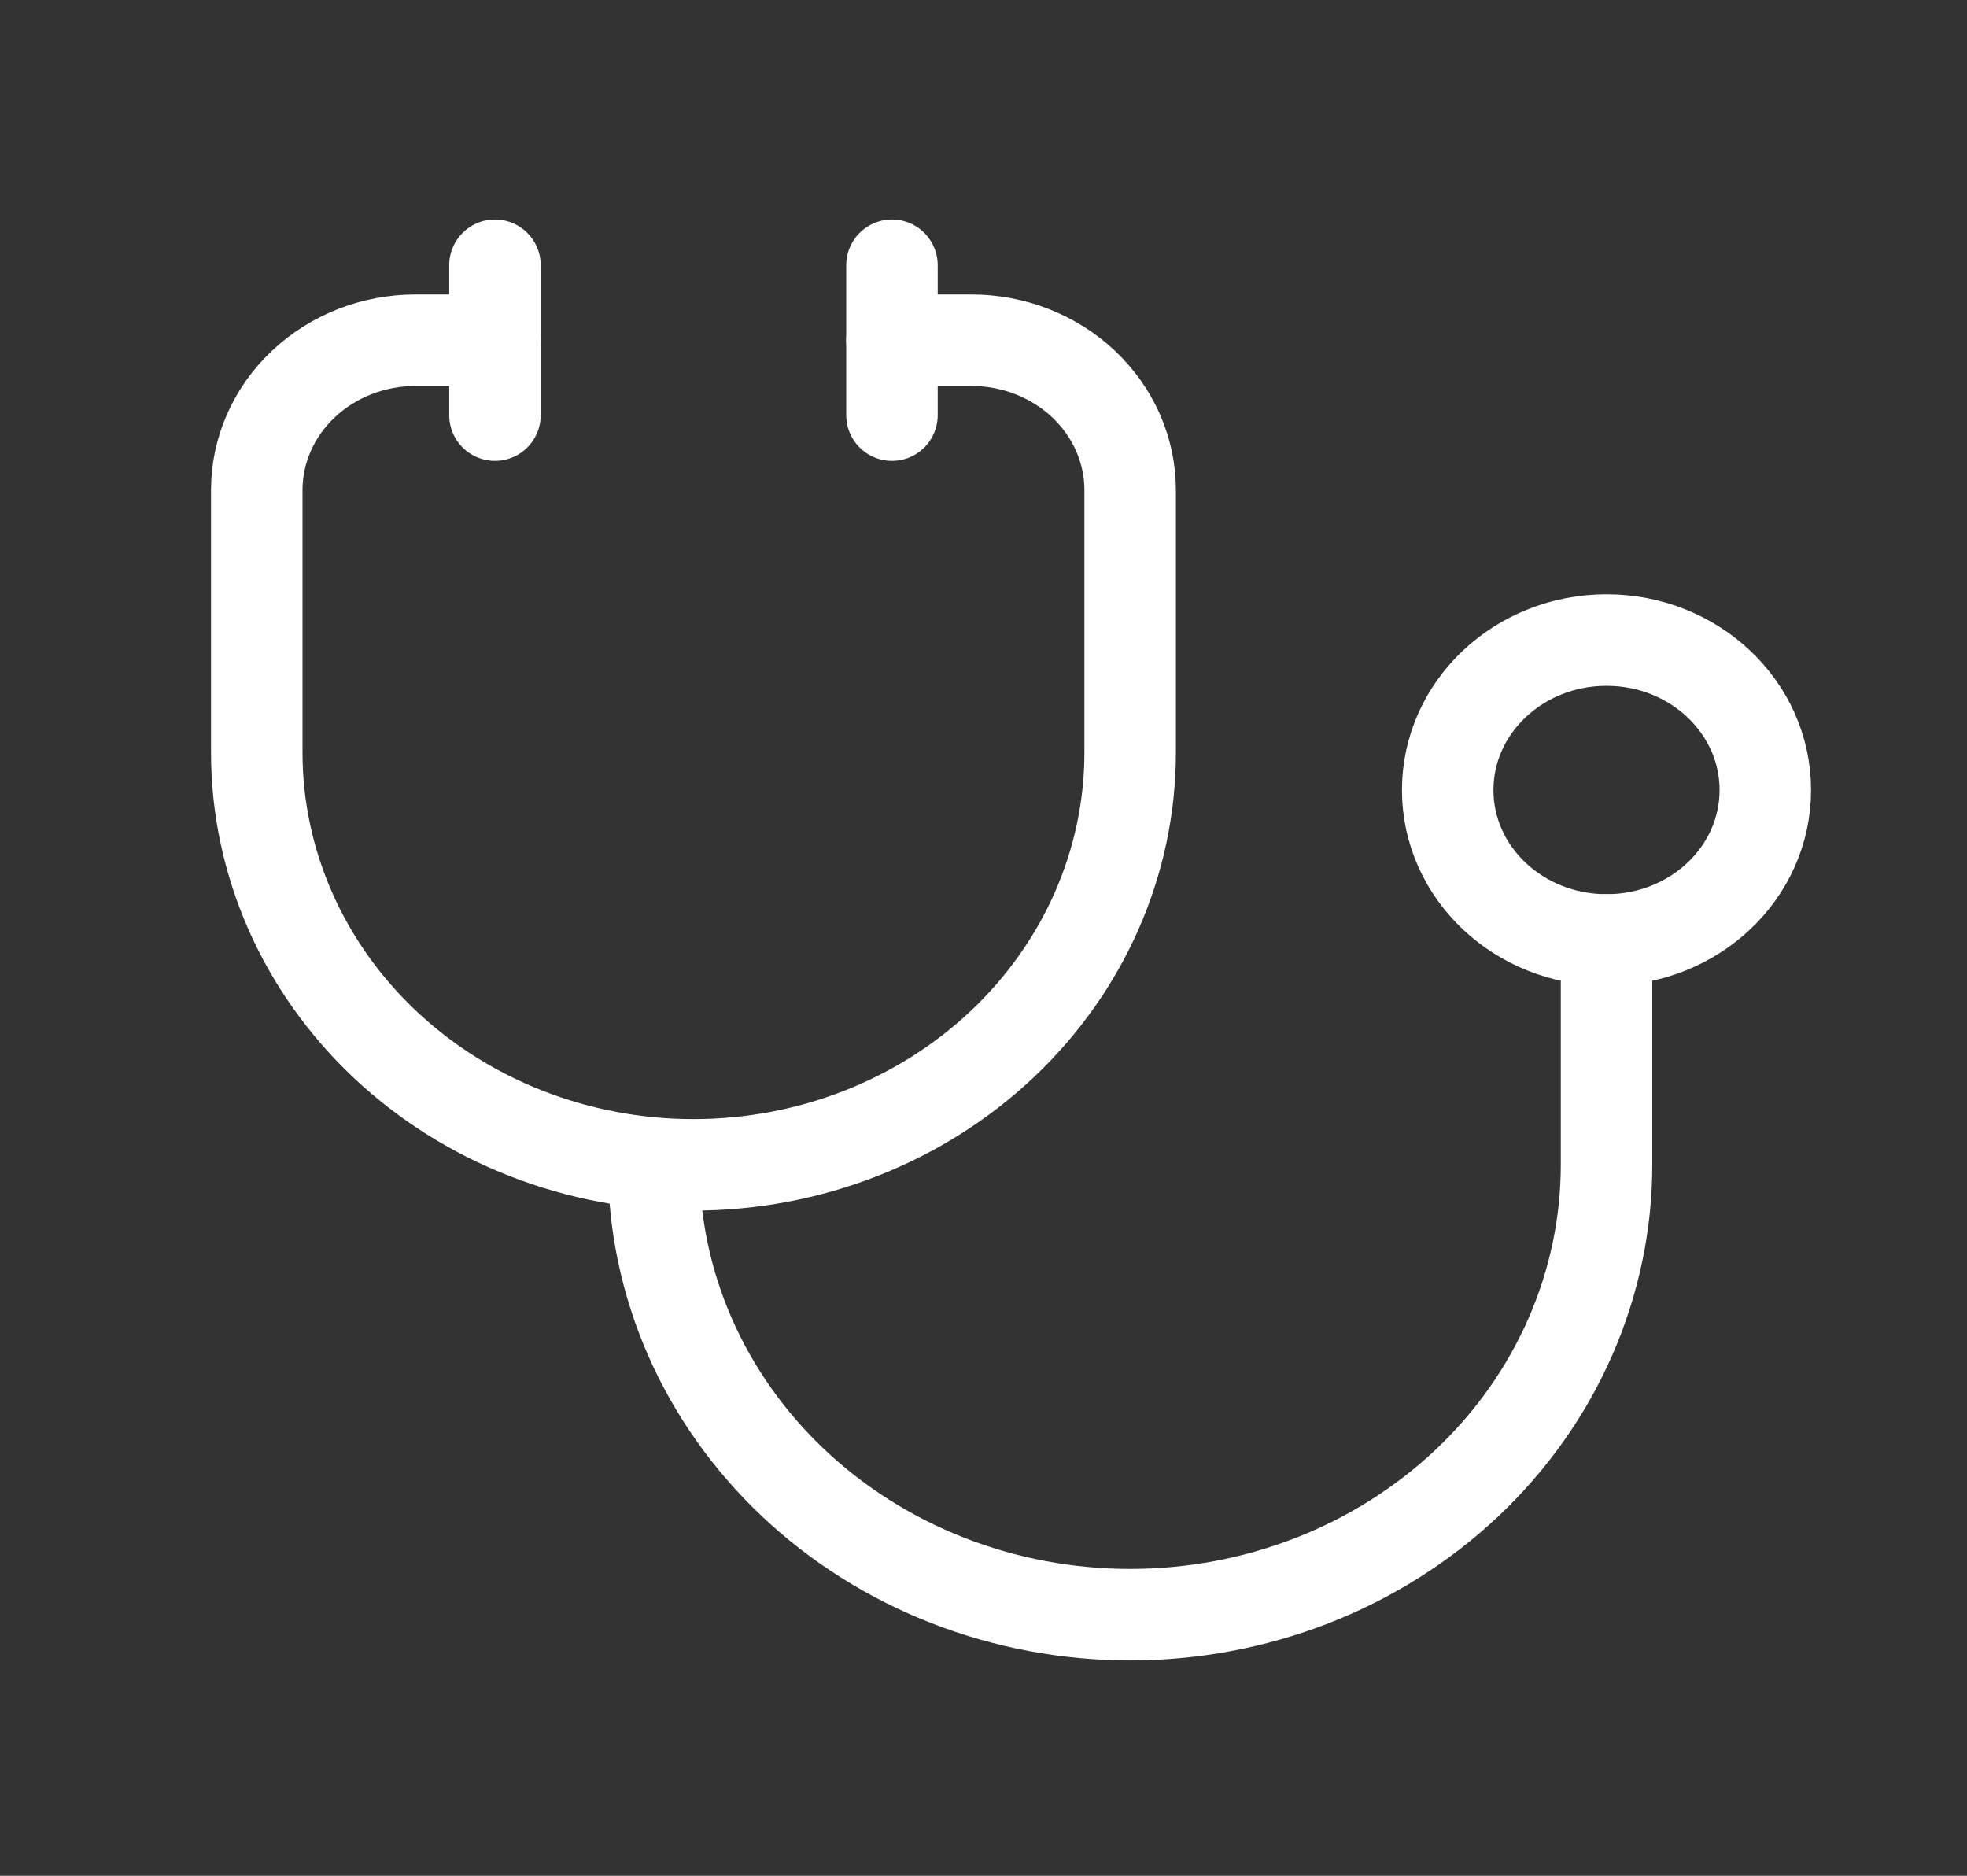 <svg width="43" height="41" viewBox="0 0 43 41" fill="none" xmlns="http://www.w3.org/2000/svg">
<rect x="0" y="0" width="43" height="41" fill="#333333" stroke="none"/>
<g clip-path="url(#clip0_107_57)">
<path d="M10.82 7.436H9.085C8.164 7.436 7.281 7.781 6.63 8.396C5.979 9.01 5.613 9.844 5.613 10.713V16.448C5.613 18.839 6.619 21.131 8.409 22.822C10.2 24.512 12.628 25.461 15.159 25.461C17.691 25.461 20.119 24.512 21.91 22.822C23.7 21.131 24.706 18.839 24.706 16.448V10.713C24.706 9.844 24.34 9.01 23.689 8.396C23.038 7.781 22.155 7.436 21.234 7.436H19.499" stroke="white" stroke-width="2" stroke-linecap="round" stroke-linejoin="round"/>
<path d="M14.292 25.461C14.292 26.752 14.561 28.031 15.084 29.224C15.608 30.417 16.375 31.501 17.342 32.414C18.309 33.327 19.457 34.051 20.72 34.545C21.984 35.039 23.338 35.293 24.706 35.293C26.073 35.293 27.427 35.039 28.691 34.545C29.954 34.051 31.102 33.327 32.07 32.414C33.037 31.501 33.804 30.417 34.327 29.224C34.85 28.031 35.12 26.752 35.12 25.461V20.545" stroke="white" stroke-width="2" stroke-linecap="round" stroke-linejoin="round"/>
<path d="M19.499 5.797V9.074" stroke="white" stroke-width="2" stroke-linecap="round" stroke-linejoin="round"/>
<path d="M10.82 5.797V9.074" stroke="white" stroke-width="2" stroke-linecap="round" stroke-linejoin="round"/>
<path d="M35.12 20.545C37.037 20.545 38.591 19.078 38.591 17.268C38.591 15.458 37.037 13.99 35.12 13.99C33.203 13.99 31.648 15.458 31.648 17.268C31.648 19.078 33.203 20.545 35.12 20.545Z" stroke="white" stroke-width="2" stroke-linecap="round" stroke-linejoin="round"/>
</g>
<defs>
<clipPath id="clip0_107_57">
<rect width="41.656" height="39.329" fill="white" transform="translate(0.406 0.881)"/>
</clipPath>
</defs>
</svg>
